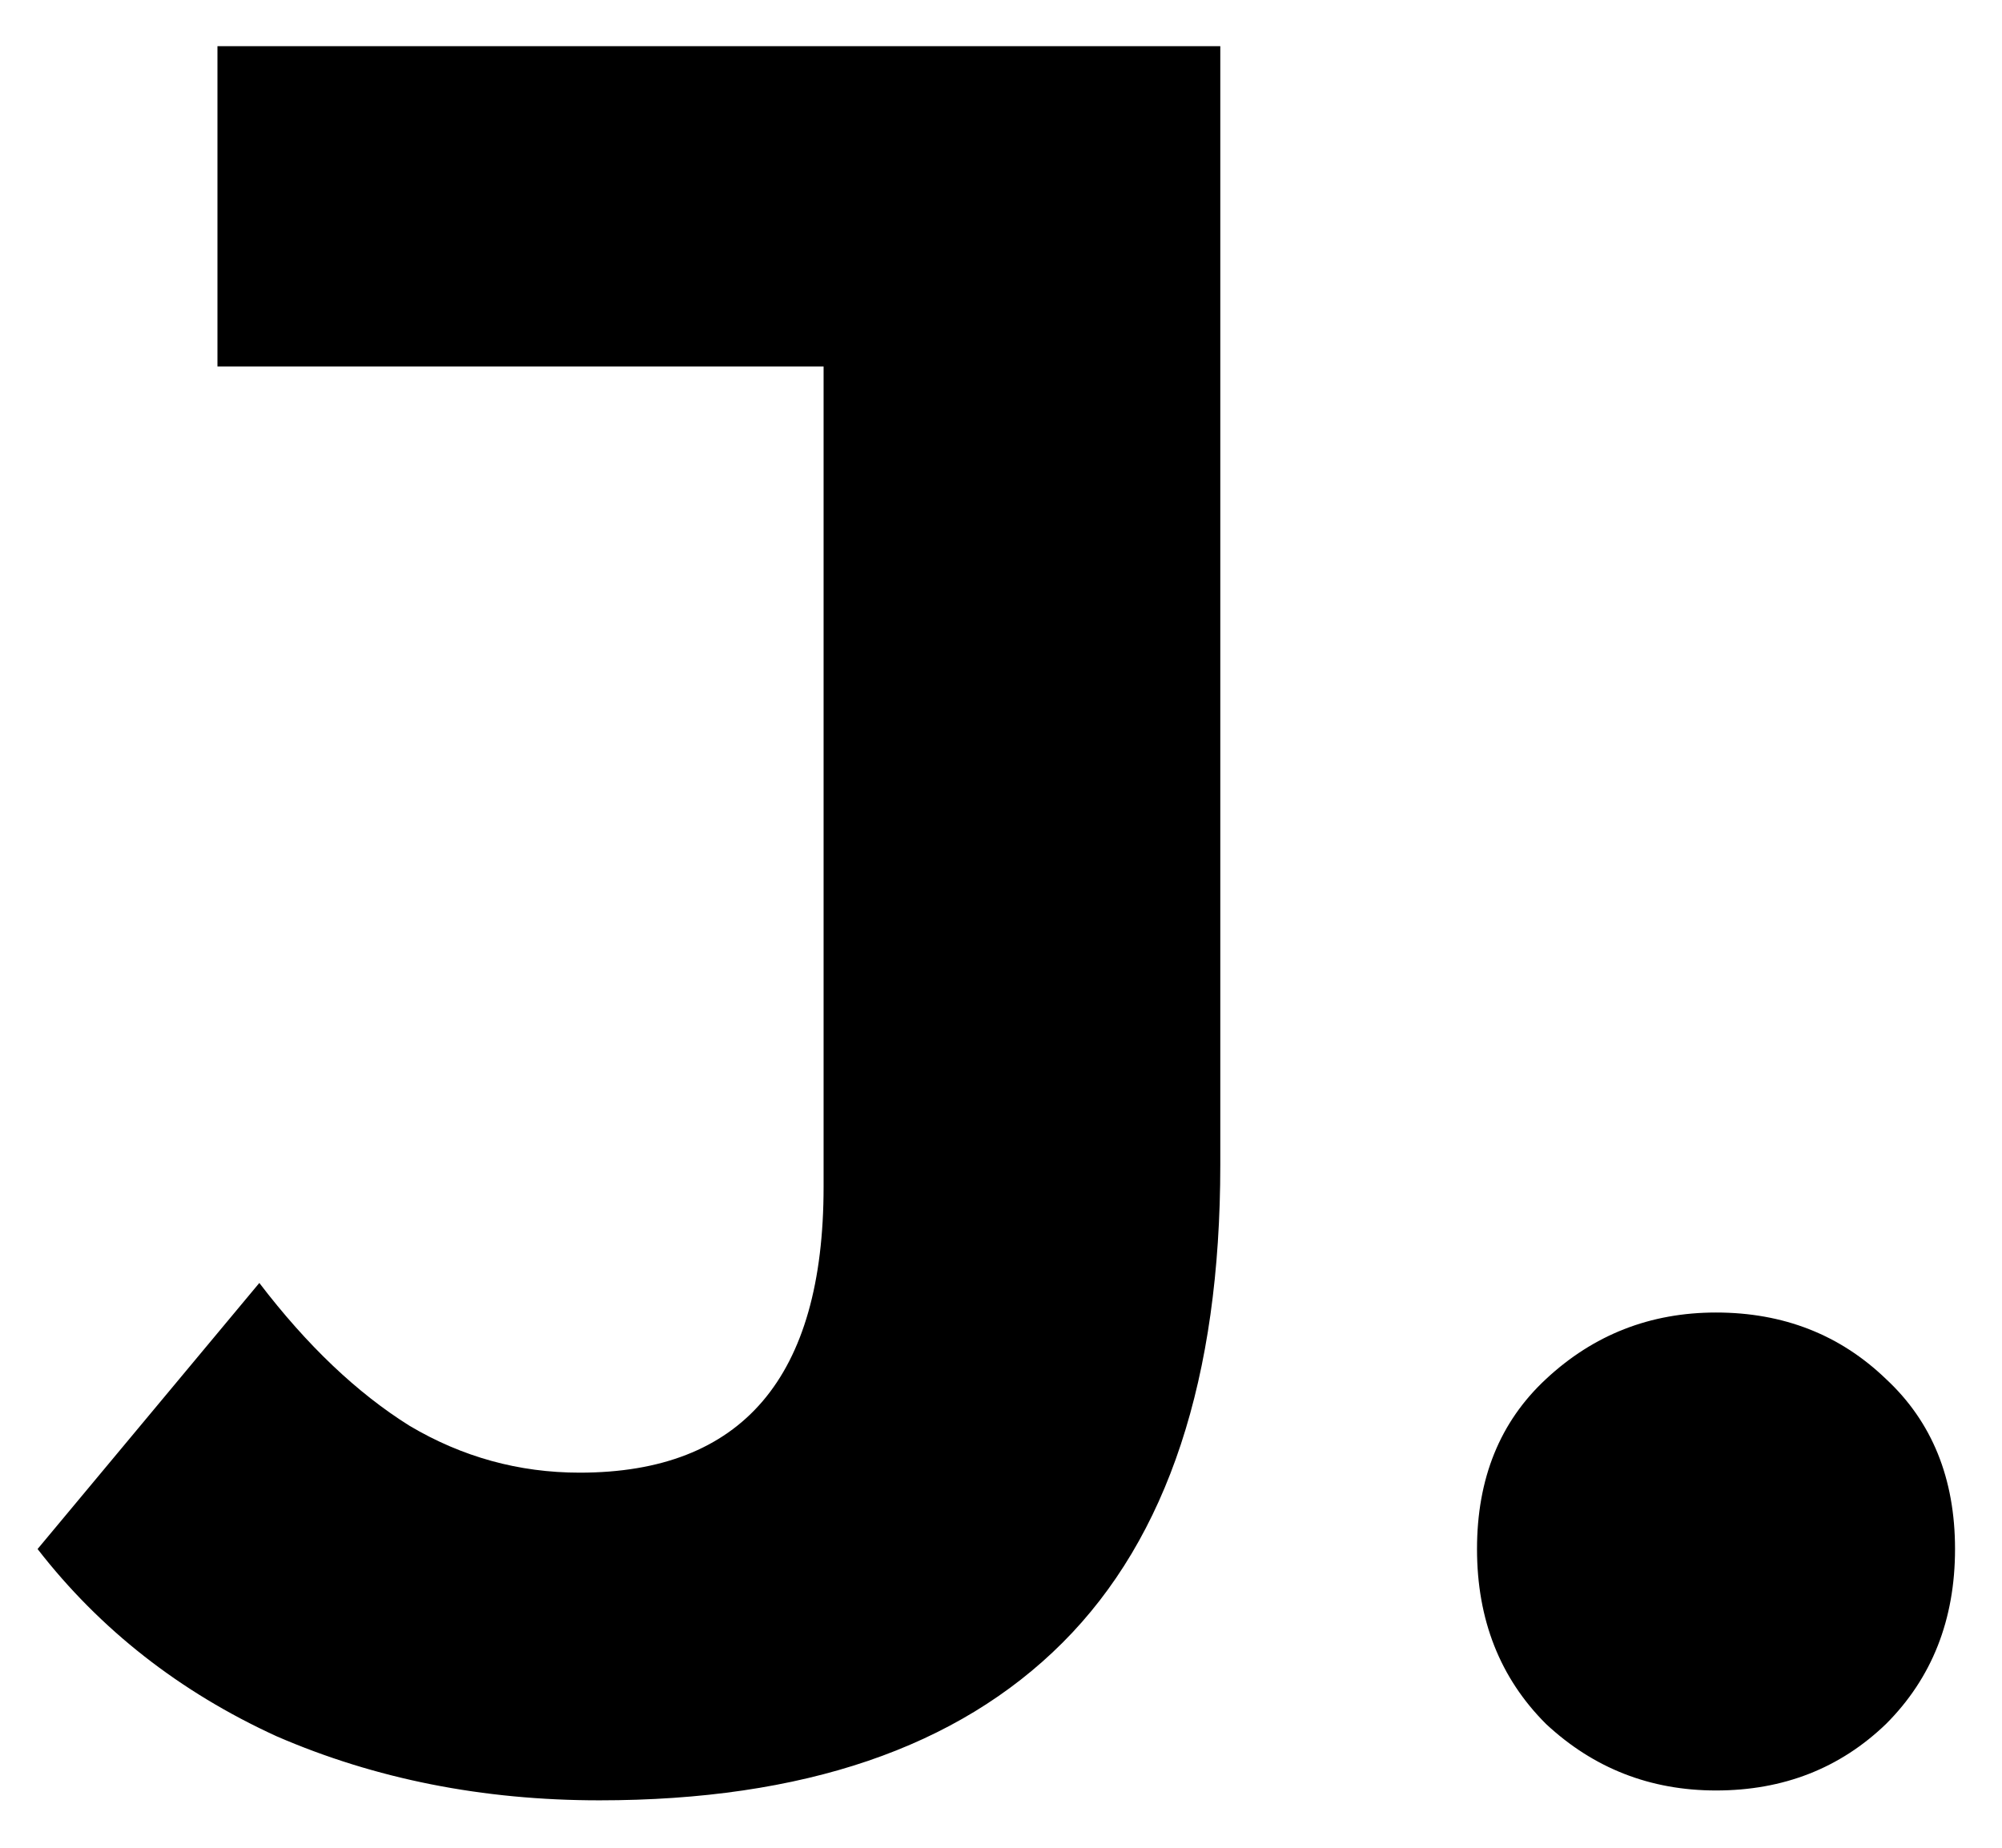 <svg width="26" height="24" viewBox="0 0 26 24" fill="none" xmlns="http://www.w3.org/2000/svg">
<path d="M7.784 23.384C6.269 23.384 4.872 23.107 3.592 22.552C2.333 21.976 1.299 21.165 0.488 20.12L3.368 16.664C3.987 17.475 4.637 18.093 5.32 18.52C6.003 18.925 6.739 19.128 7.528 19.128C9.64 19.128 10.696 17.891 10.696 15.416V4.76H2.824V0.6H15.848V15.128C15.848 17.901 15.165 19.971 13.8 21.336C12.435 22.701 10.429 23.384 7.784 23.384ZM22.286 23.256C21.432 23.256 20.696 22.968 20.078 22.392C19.48 21.795 19.182 21.037 19.182 20.12C19.182 19.203 19.48 18.467 20.078 17.912C20.696 17.336 21.432 17.048 22.286 17.048C23.16 17.048 23.896 17.336 24.494 17.912C25.091 18.467 25.39 19.203 25.39 20.12C25.39 21.037 25.091 21.795 24.494 22.392C23.896 22.968 23.16 23.256 22.286 23.256Z" fill="black"/>
</svg>
